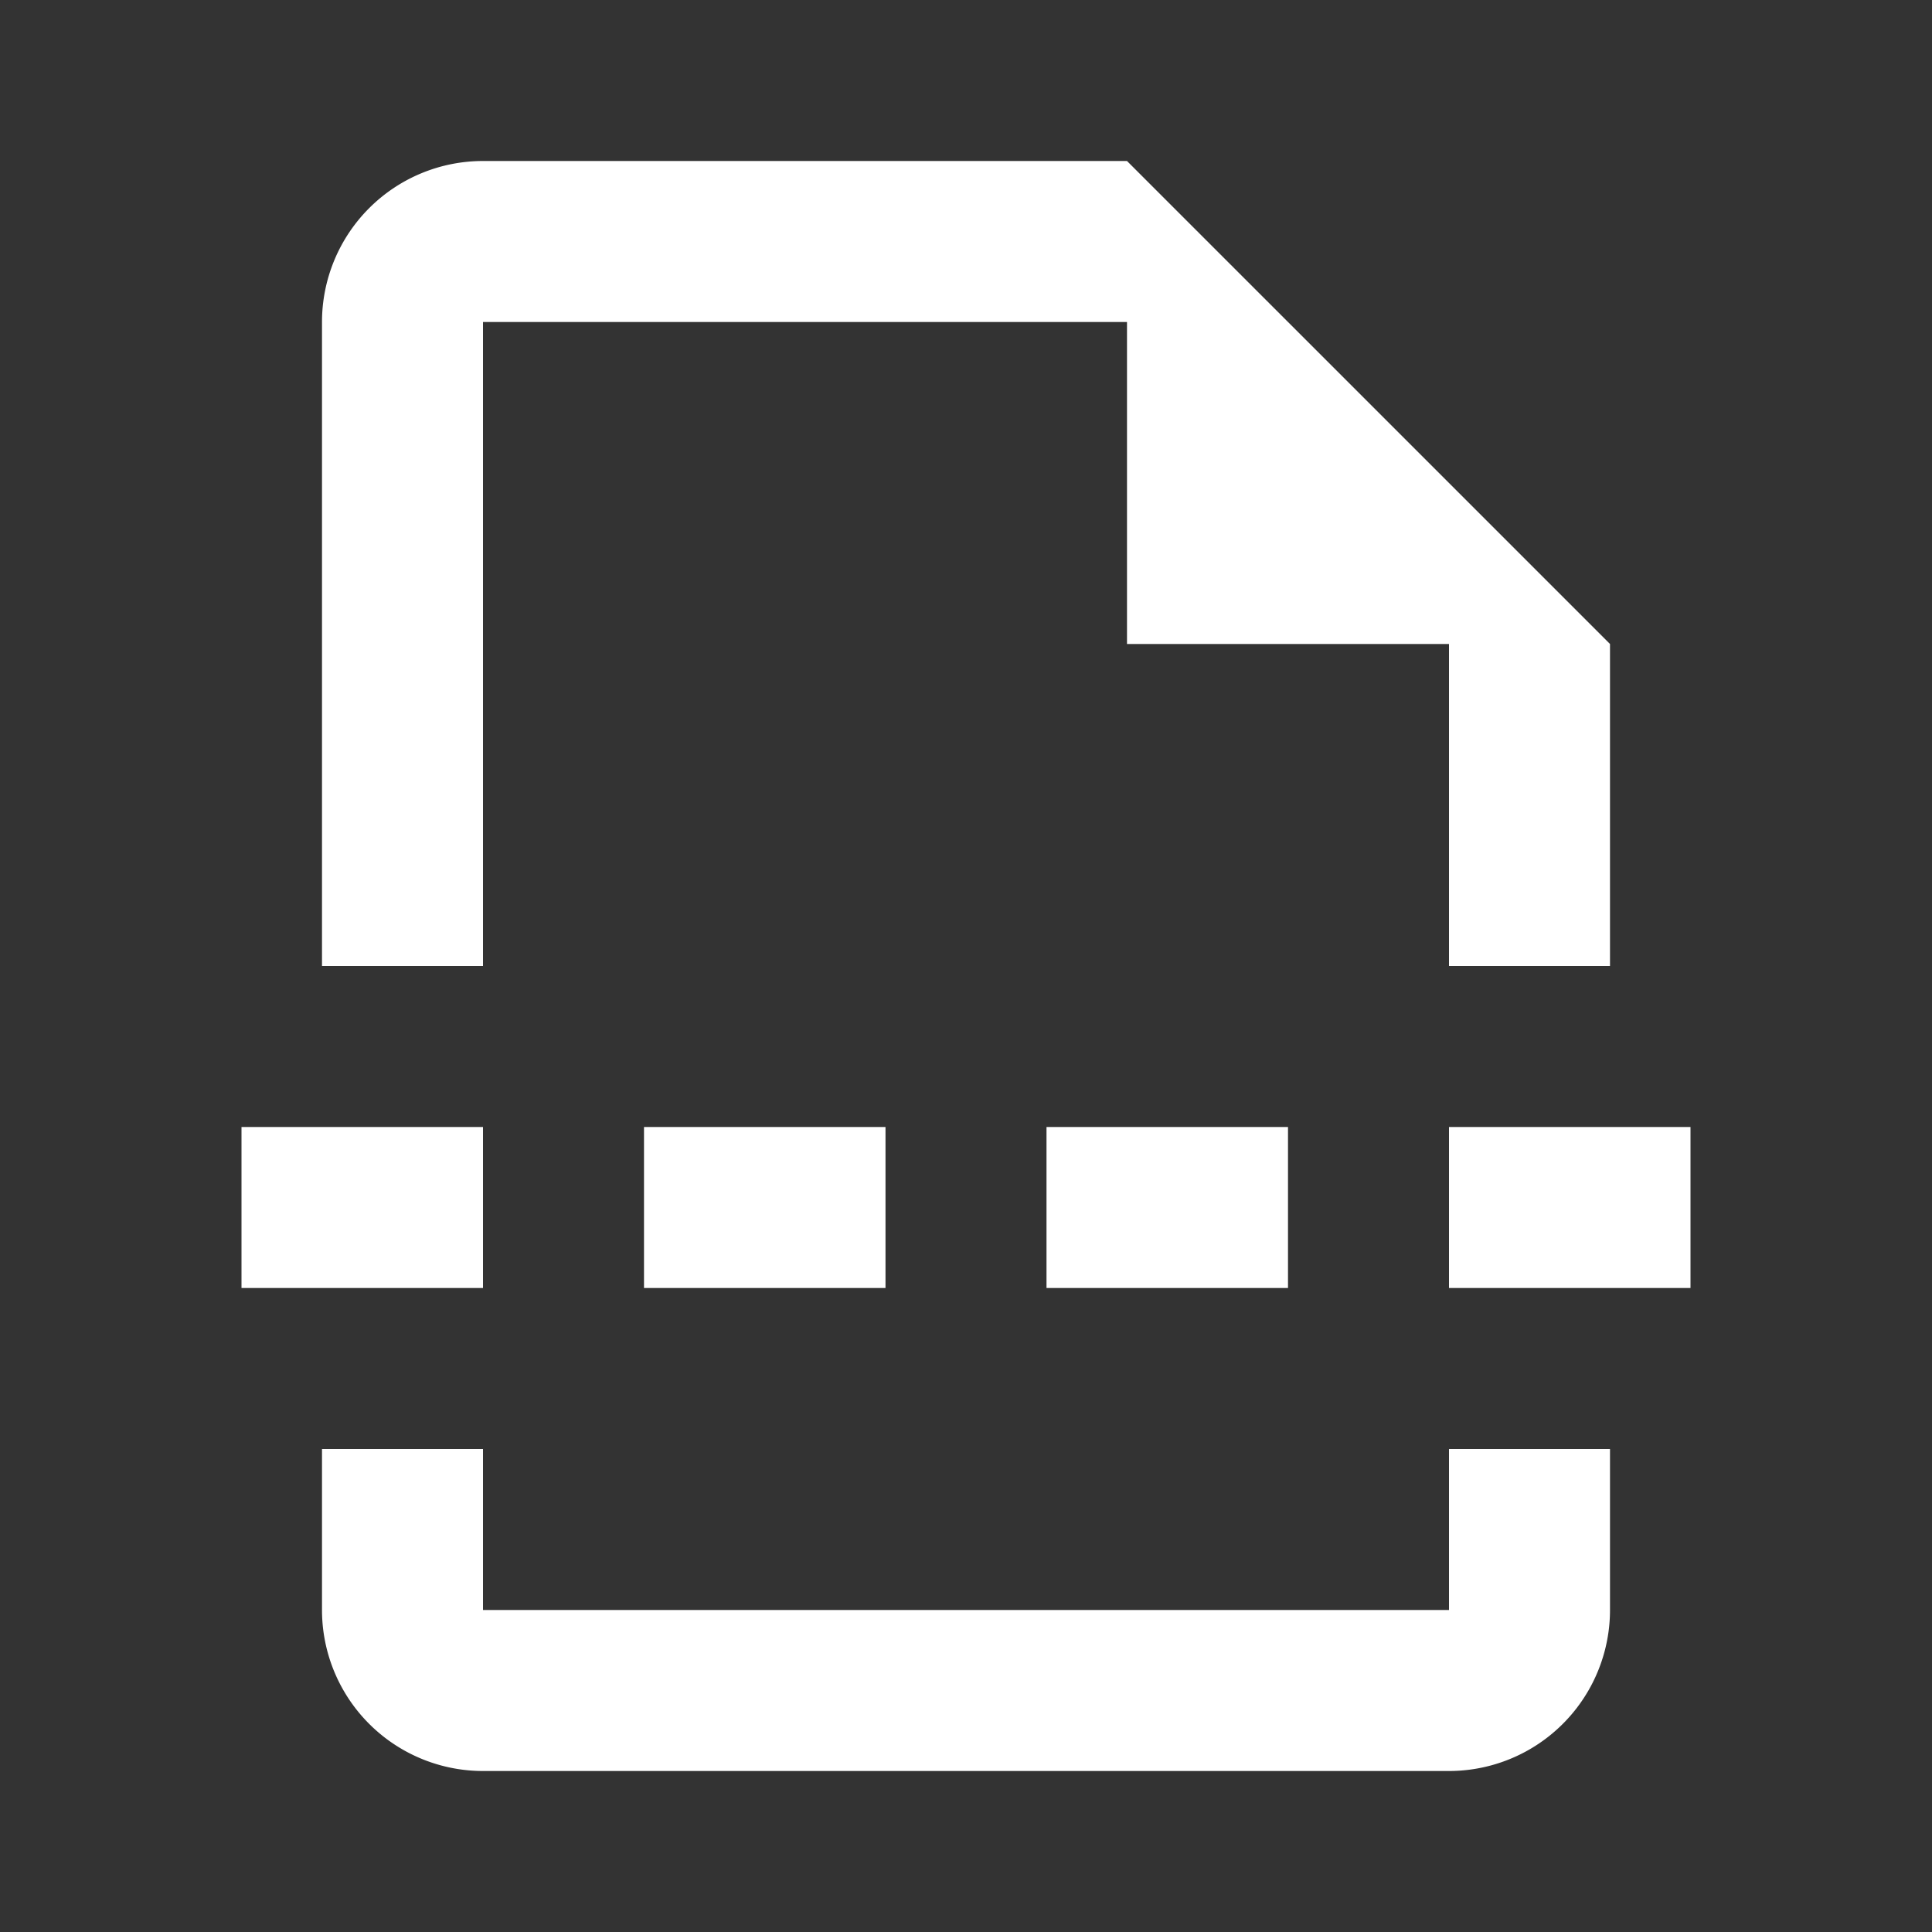 <svg xmlns="http://www.w3.org/2000/svg" id="mdi-format-page-break" viewBox="0 0 24 24"><rect x="0" y="0" width="24" height="24" fill="#333333" stroke="none"/><path fill="white" d="M18,20H6V18H4V20A2,2 0 0,0 6,22H18A2,2 0 0,0 20,20V18H18V20M14,2H6A2,2 0 0,0 4,4V12H6V4H14V8H18V12H20V8L14,2M11,16H8V14H11V16M16,16H13V14H16V16M3,14H6V16H3V14M21,16H18V14H21V16Z" /></svg>